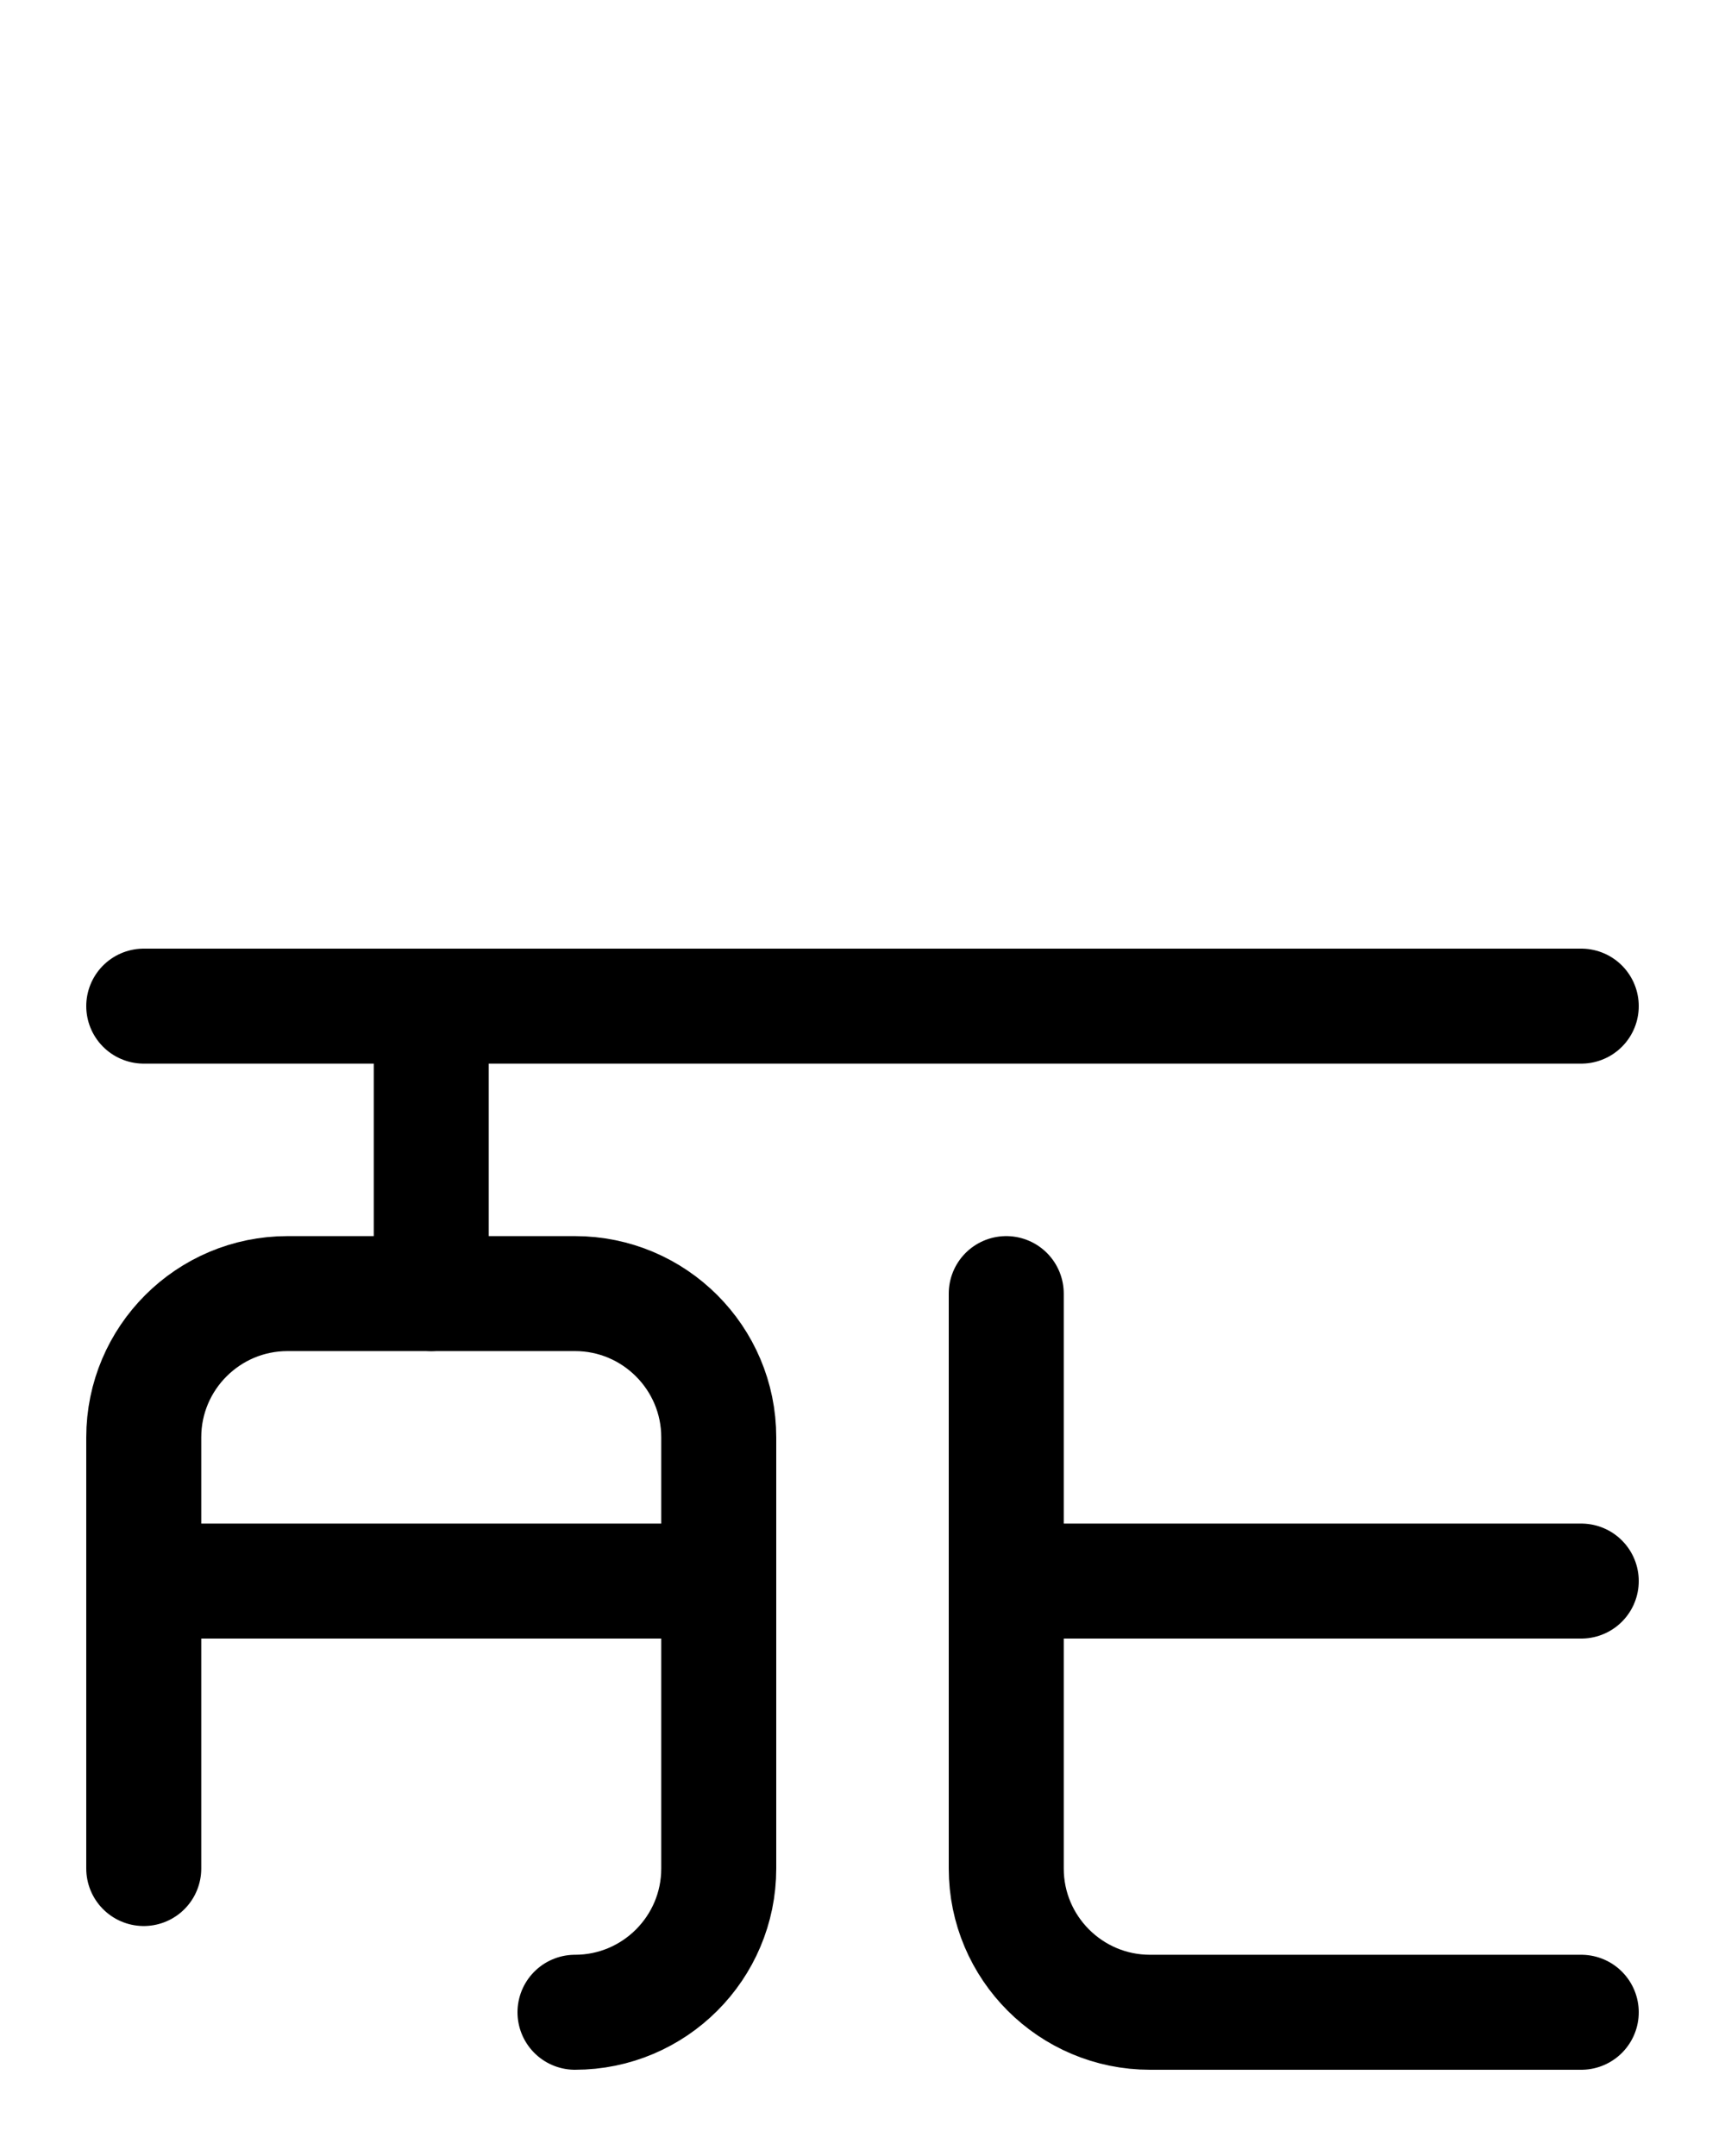 <?xml version="1.0" encoding="utf-8"?>
<!-- Generator: Adobe Illustrator 26.0.0, SVG Export Plug-In . SVG Version: 6.00 Build 0)  -->
<svg version="1.1" id="图层_1" xmlns="http://www.w3.org/2000/svg" xmlns:xlink="http://www.w3.org/1999/xlink" x="0px" y="0px"
	 viewBox="0 0 720 900" style="enable-background:new 0 0 720 900;" xml:space="preserve">
<style type="text/css">
	.st0{fill:none;stroke:#000000;stroke-width:48;stroke-linecap:round;stroke-linejoin:round;stroke-miterlimit:10;}
</style>
<line class="st0" x1="180" y1="420" x2="180" y2="540"/>
<line class="st0" x1="60" y1="420" x2="660" y2="420"/>
<line class="st0" x1="60" y1="660" x2="300" y2="660"/>
<path class="st0" d="M660,840H480c-33.1,0-60-26.9-60-60V540"/>
<line class="st0" x1="420" y1="660" x2="660" y2="660"/>
<path class="st0" d="M240,840c33.1,0,60-26.9,60-60V600c0-33.1-26.9-60-60-60H120c-33.1,0-60,26.9-60,60l0,0v180"/>
</svg>
